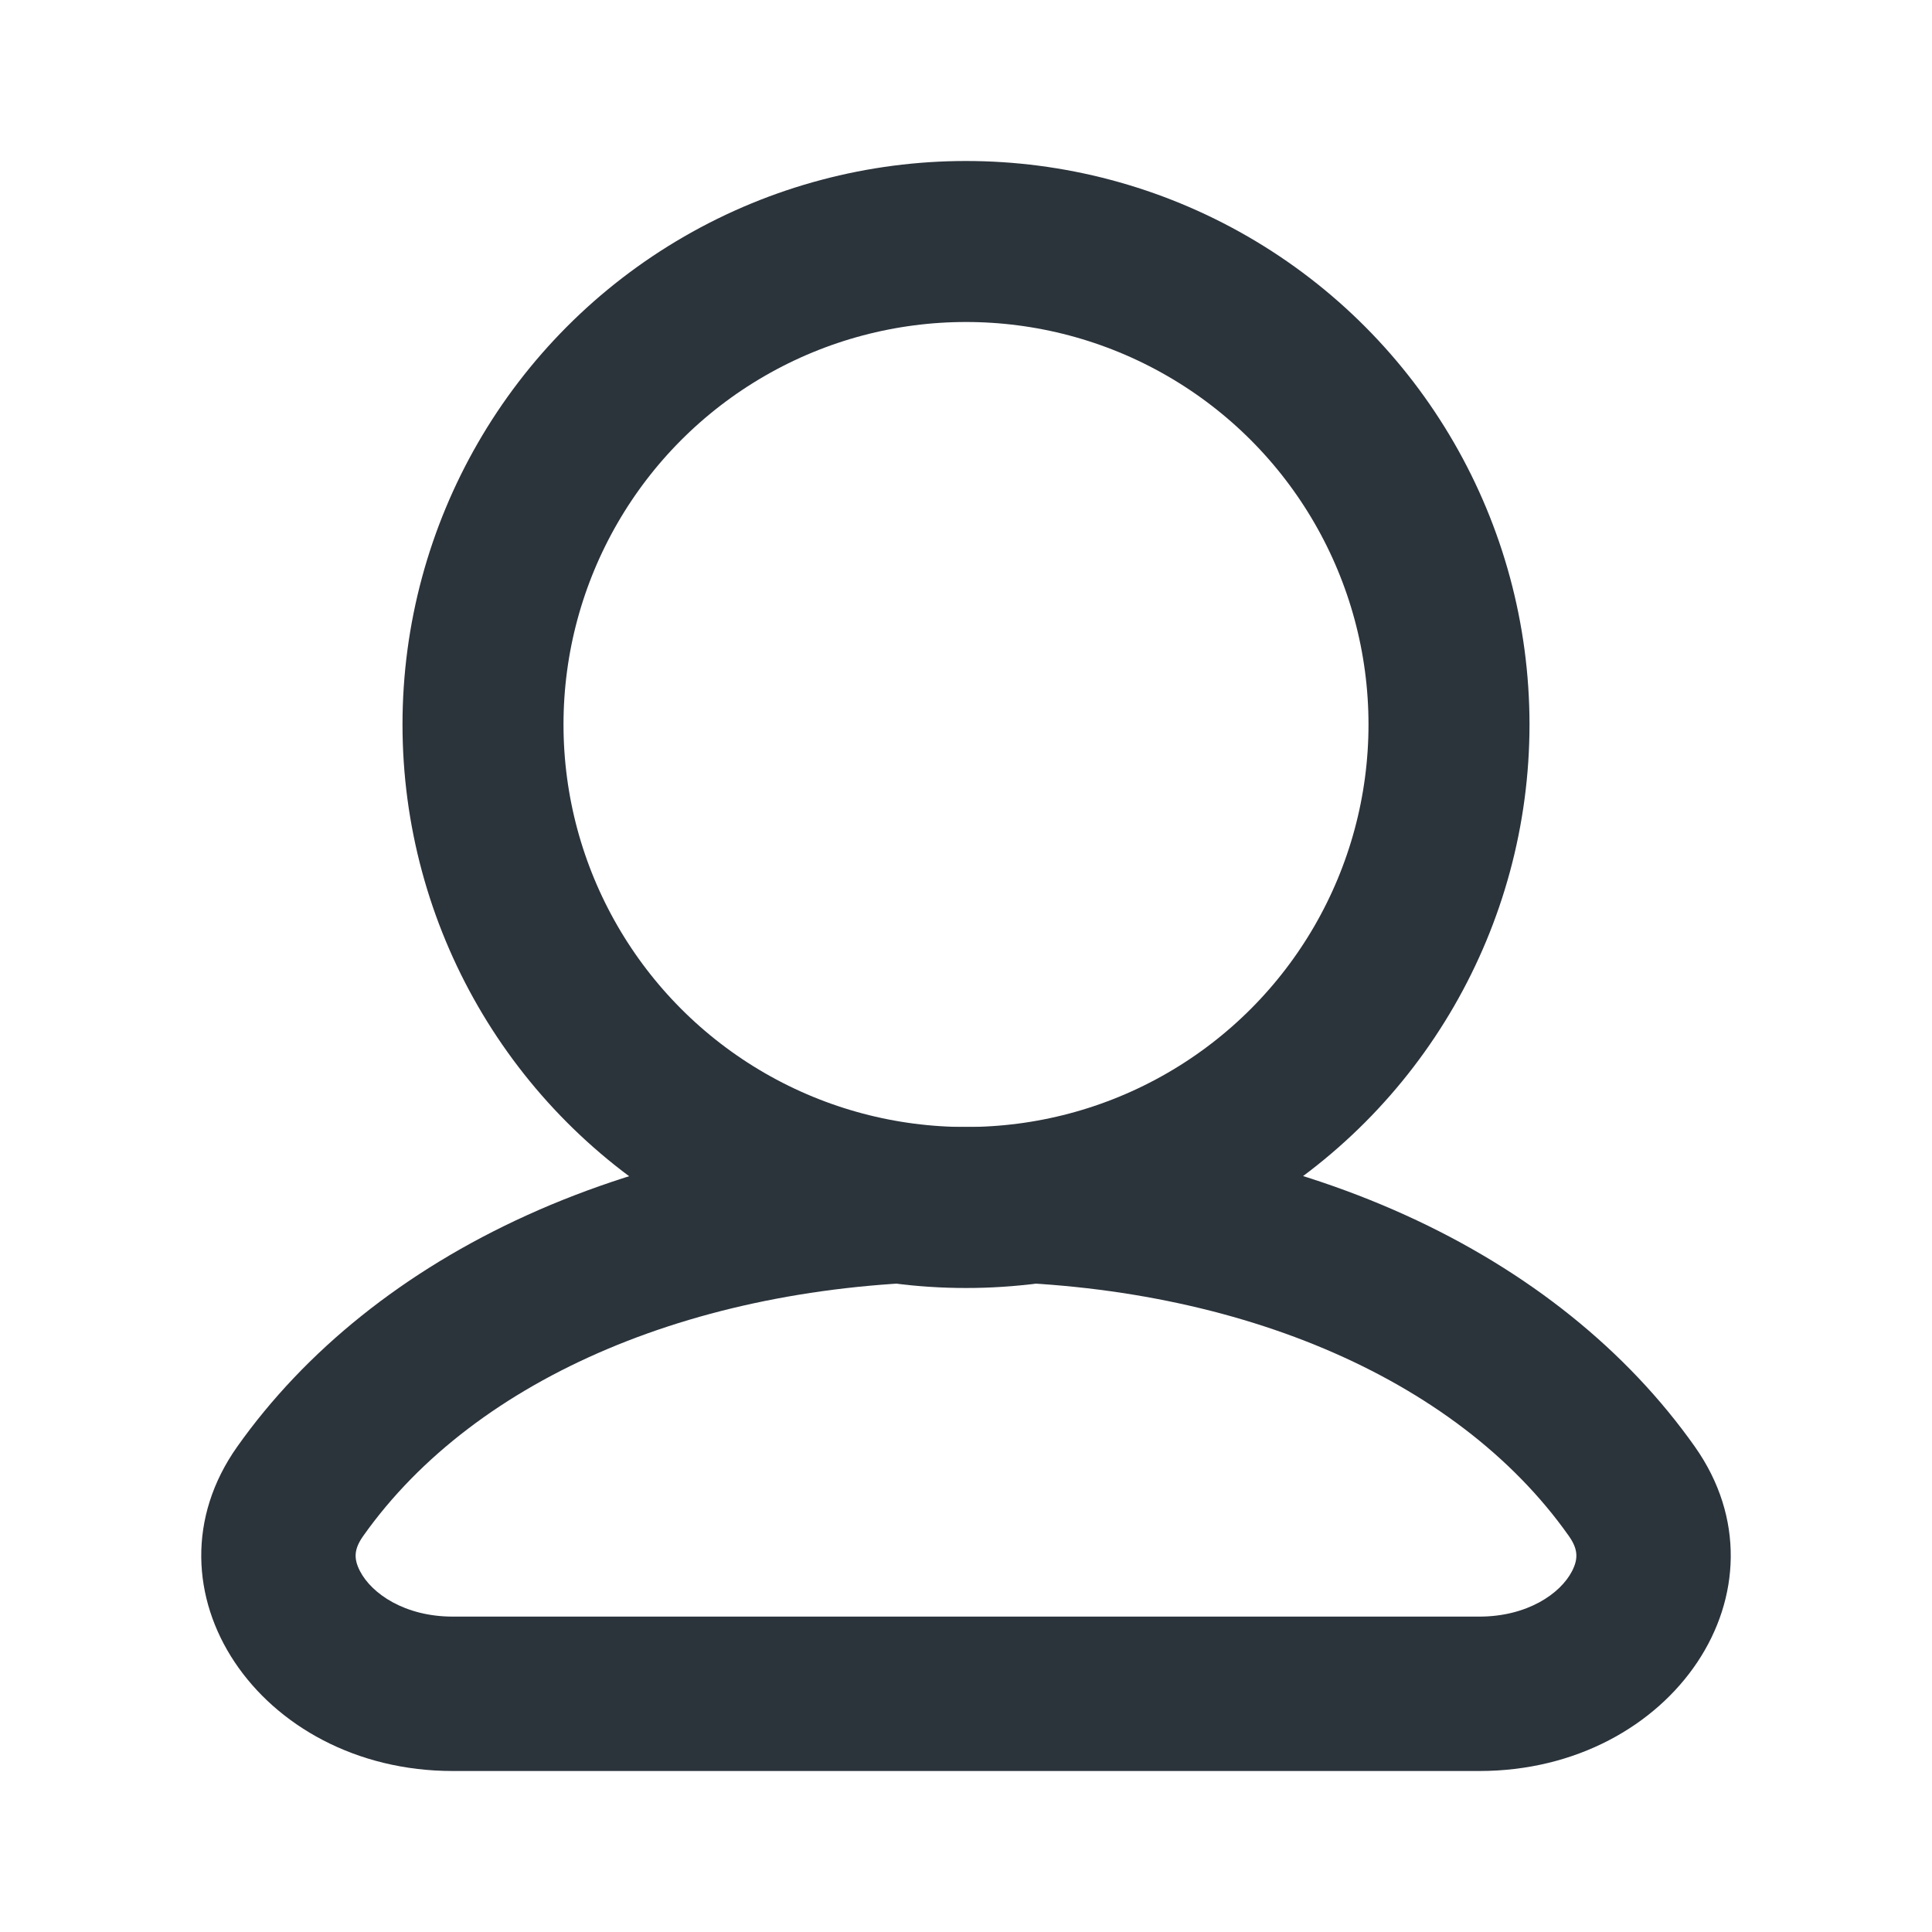 <?xml version="1.0" encoding="UTF-8"?>
<svg width="24px" height="24px" viewBox="0 0 24 24" version="1.1" xmlns="http://www.w3.org/2000/svg" xmlns:xlink="http://www.w3.org/1999/xlink">
    <!-- Generator: Sketch 46.2 (44496) - http://www.bohemiancoding.com/sketch -->
    <title>我的</title>
    <desc>Created with Sketch.</desc>
    <defs></defs>
    <g id="Symbols" stroke="none" stroke-width="1" fill="none" fill-rule="evenodd">
        <g id="我的">
            <g>
                <rect id="Rectangle-12" x="0" y="0" width="24" height="24"></rect>
                <rect id="Rectangle-12" x="2" y="2" width="20" height="20"></rect>
                <path d="M2.947,17.971 C1.698,19.737 3.219,22 5.624,22 L18.377,22 C20.782,22 22.301,19.738 21.054,17.971 C19.372,15.589 16.153,14 12.002,14 C7.855,14 4.631,15.593 2.947,17.971 Z M19.487,19.078 C19.6,19.238 19.611,19.357 19.528,19.518 C19.383,19.799 18.97,20.082 18.377,20.082 L5.624,20.082 C5.03,20.082 4.617,19.798 4.472,19.517 C4.389,19.357 4.4,19.239 4.513,19.079 C5.914,17.1 8.714,15.918 12.002,15.918 C15.292,15.918 18.09,17.099 19.487,19.078 Z" id="Fill-1" fill="#2B333B"></path>
                <circle id="Oval" stroke="#2B333B" stroke-width="2" cx="12" cy="9" r="6"></circle>
            </g>
        </g>
    </g>
</svg>